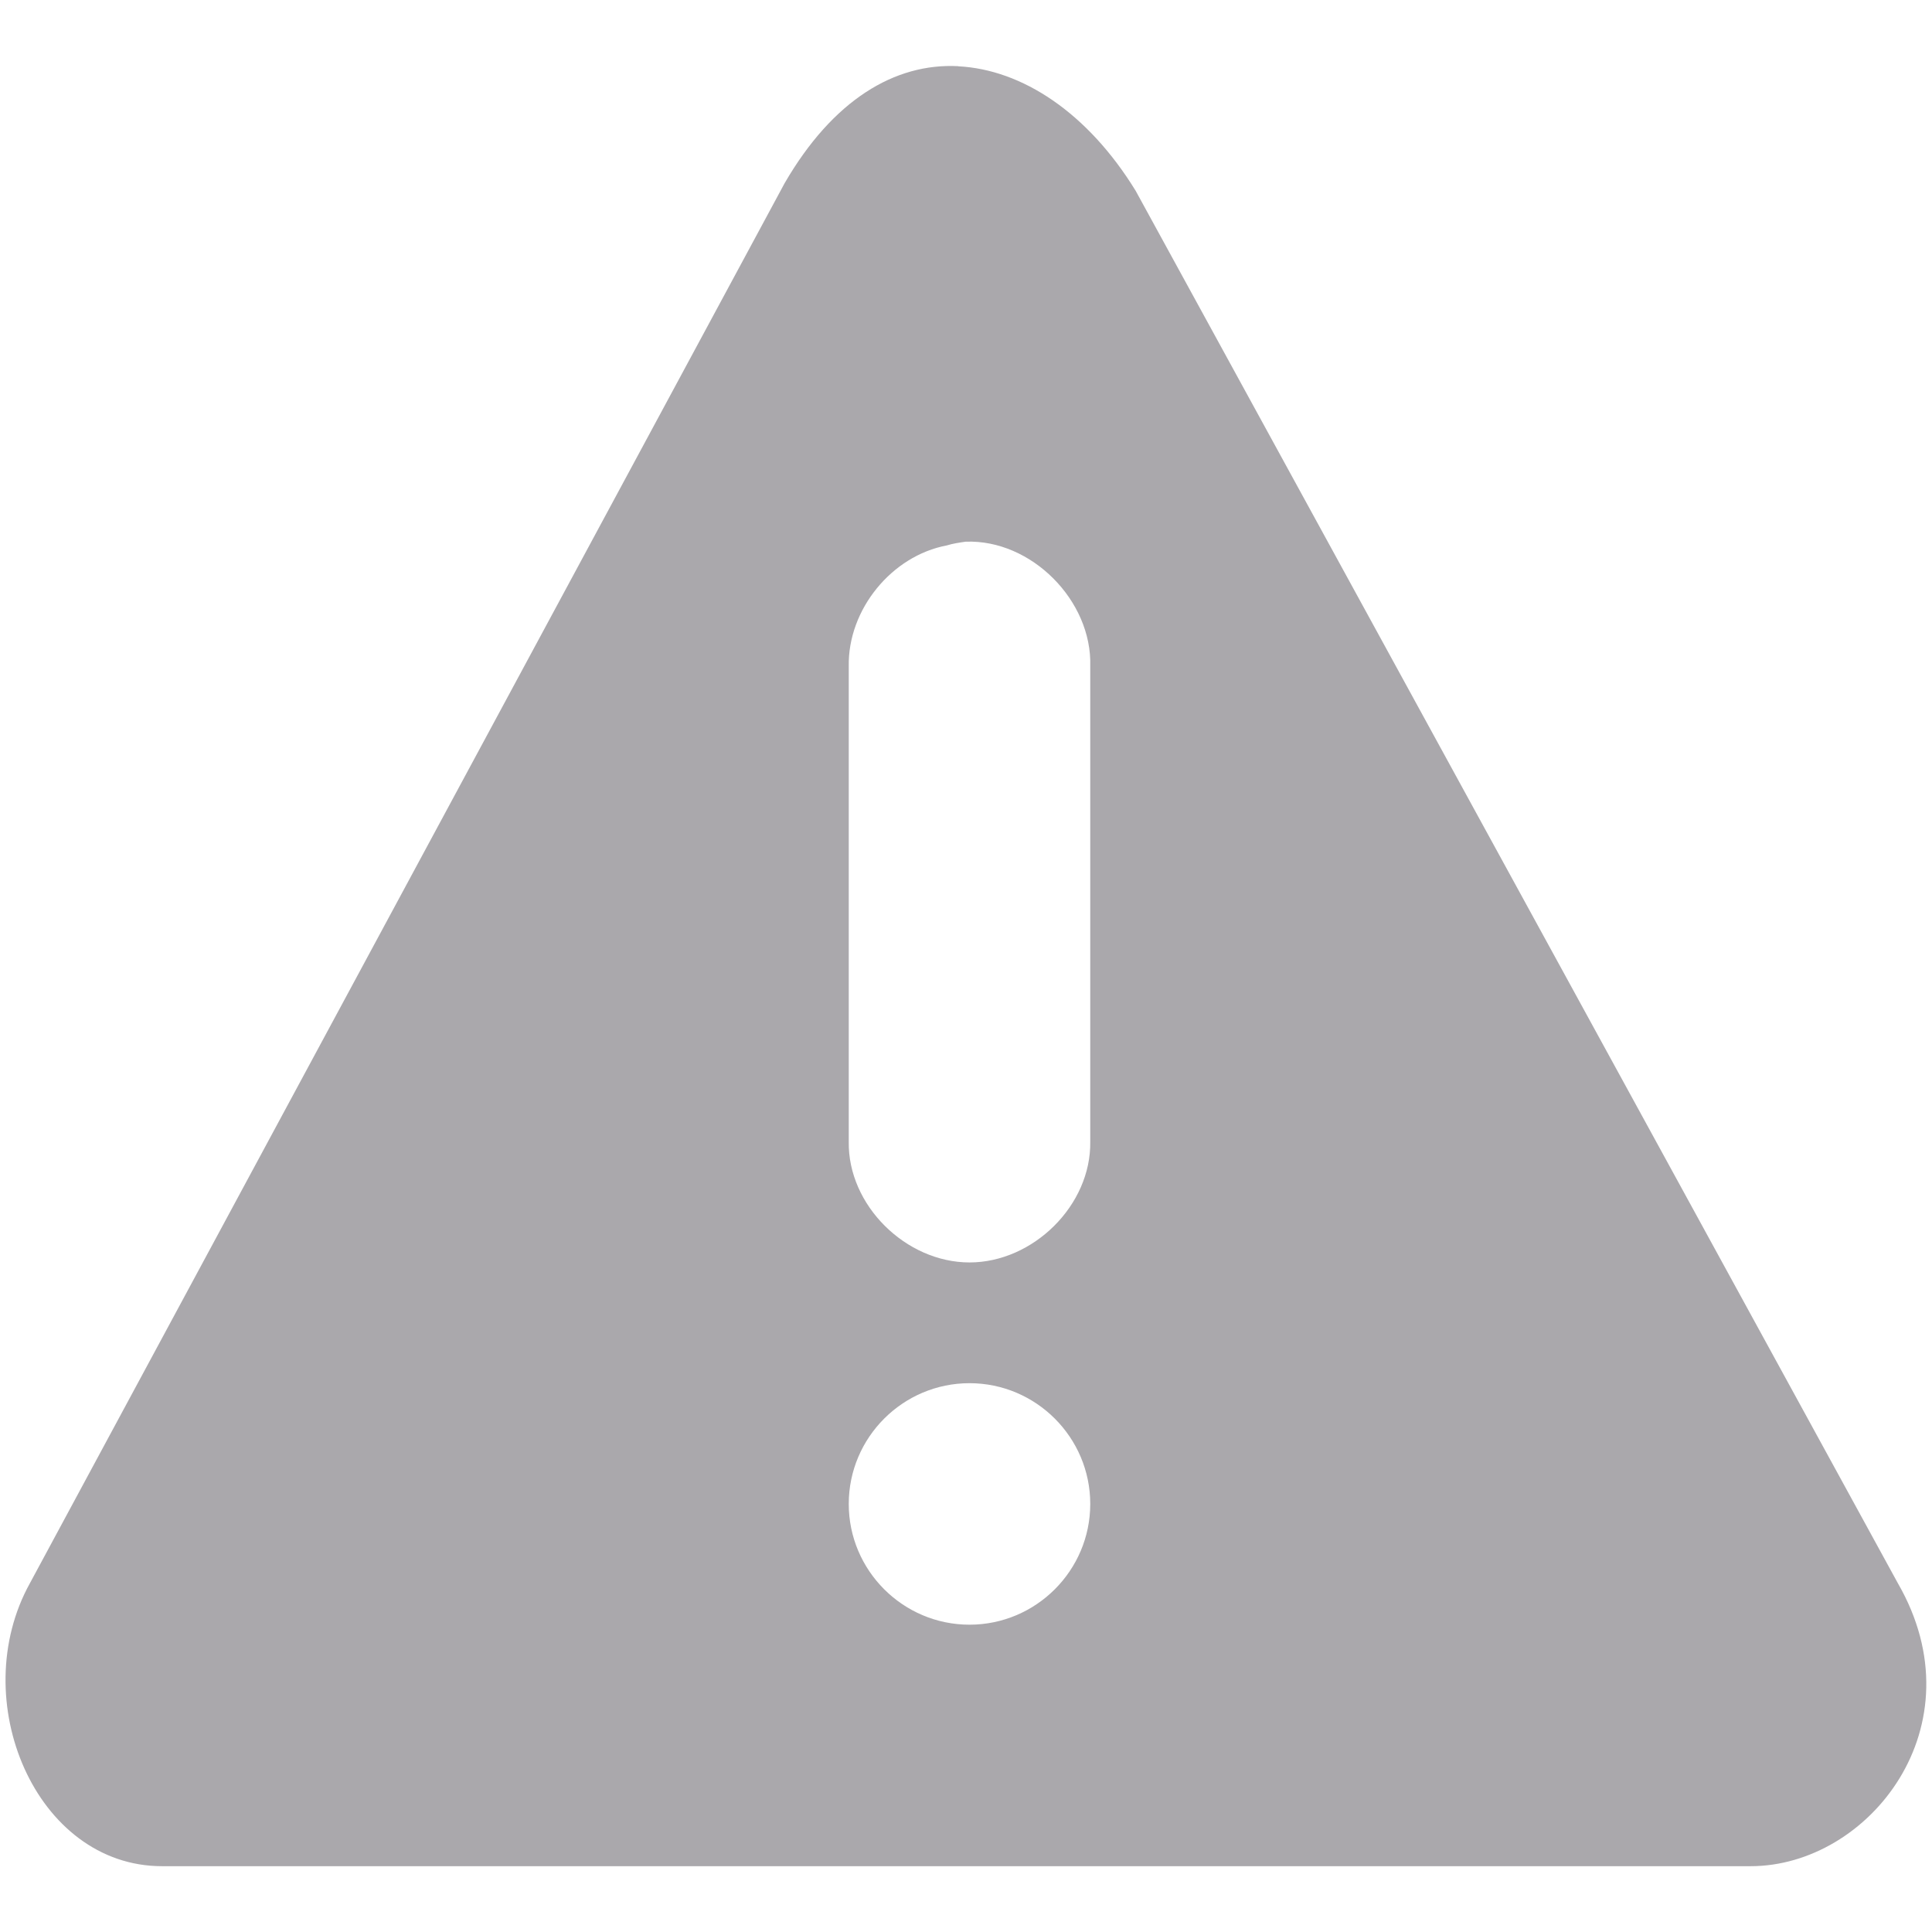 <svg viewBox="0 0 16 16" xmlns="http://www.w3.org/2000/svg"><path d="m7.936.548c-.527-.027-1.039.281-1.438.969l-6.25 11.594c-.535.965.047 2.344 1.094 2.344h13.156c.98 0 1.902-1.16 1.219-2.344l-6.312-11.531c-.398-.648-.941-1.004-1.469-1.031zm.062 3.938c.543-.02 1.047.488 1.031 1.031v3.938c.008.527-.473 1-1 1s-1.008-.473-1-1v-3.938c-.008-.469.355-.914.812-1 .051-.016.102-.023.156-.031zm.031 6.969c.551 0 1 .449 1 1s-.449 1-1 1-1-.449-1-1 .449-1 1-1zm0 0" fill="#aaa8ac"/></svg>